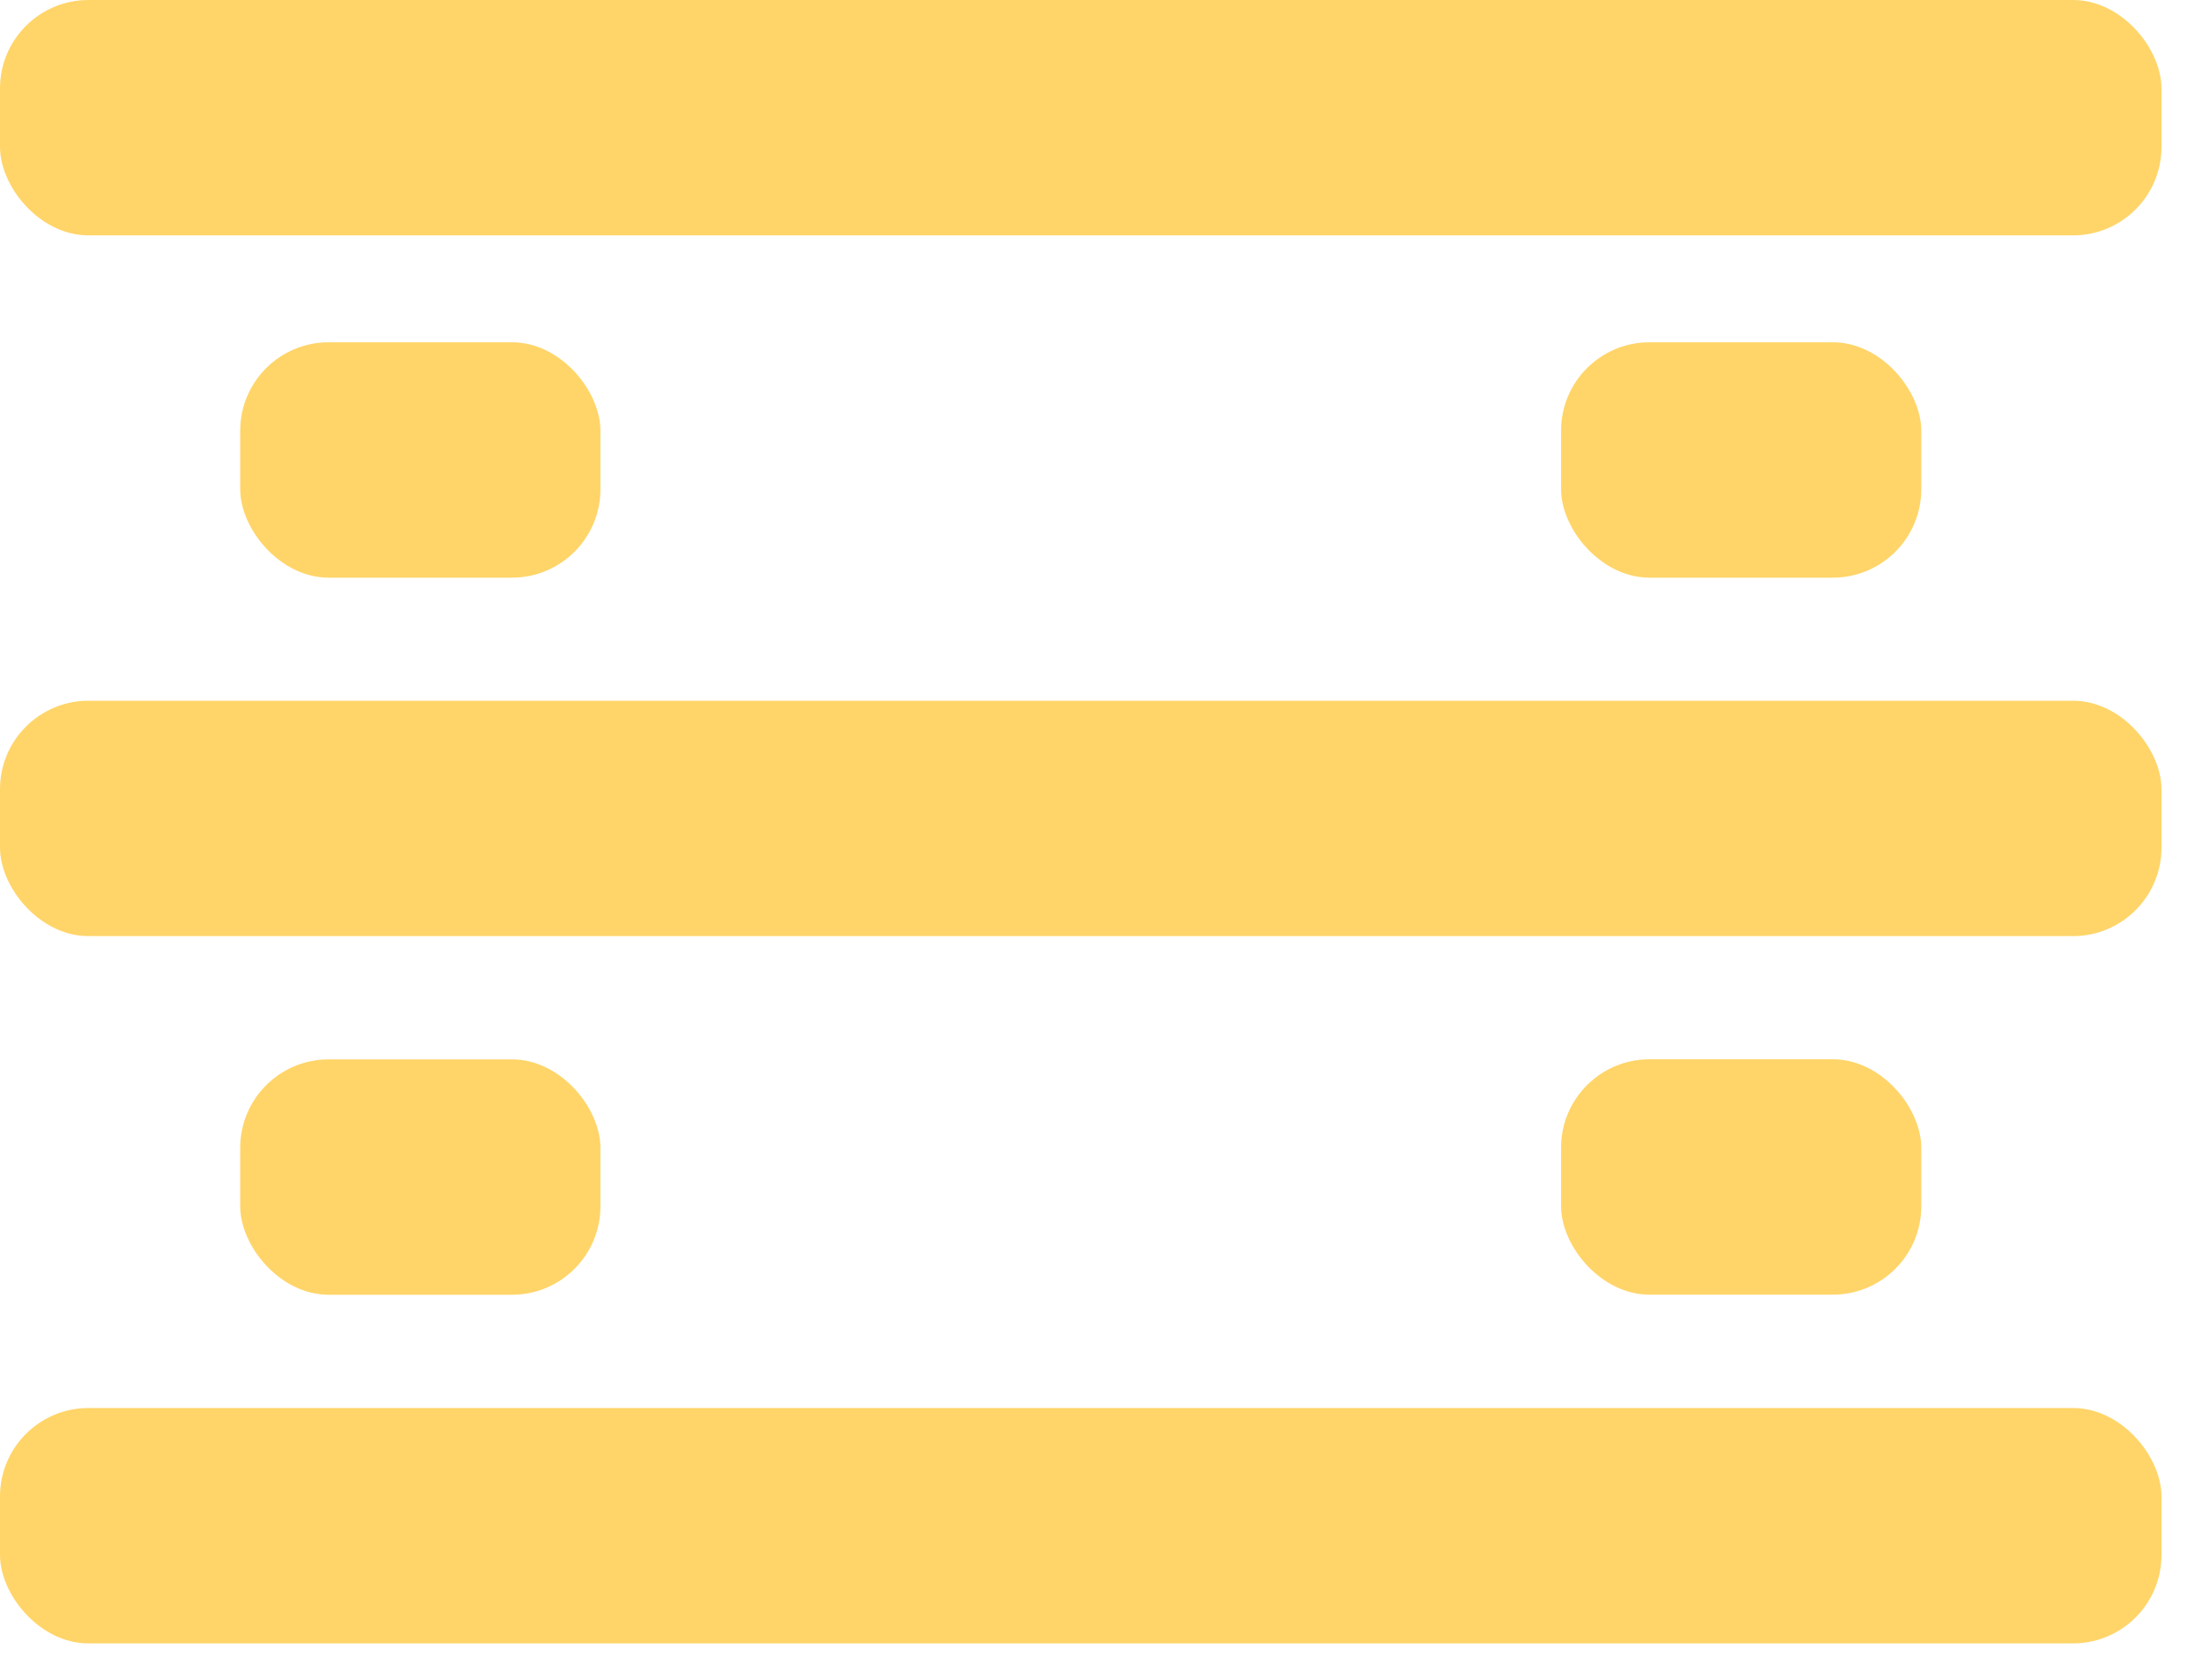 <svg width="25" height="19" viewBox="0 0 25 19" fill="none" xmlns="http://www.w3.org/2000/svg">
<rect width="24.44" height="2.662" rx="1" fill="#FFD569"/>
<rect x="2.716" y="3.871" width="4.073" height="2.662" rx="1" fill="#FFD569"/>
<rect x="17.651" y="3.871" width="4.073" height="2.662" rx="1" fill="#FFD569"/>
<rect x="2.716" y="11.981" width="4.073" height="2.662" rx="1" fill="#FFD569"/>
<rect x="17.651" y="11.98" width="4.073" height="2.662" rx="1" fill="#FFD569"/>
<rect y="7.925" width="24.44" height="2.662" rx="1" fill="#FFD569"/>
<rect y="15.924" width="24.44" height="2.662" rx="1" fill="#FFD569"/>
</svg>
